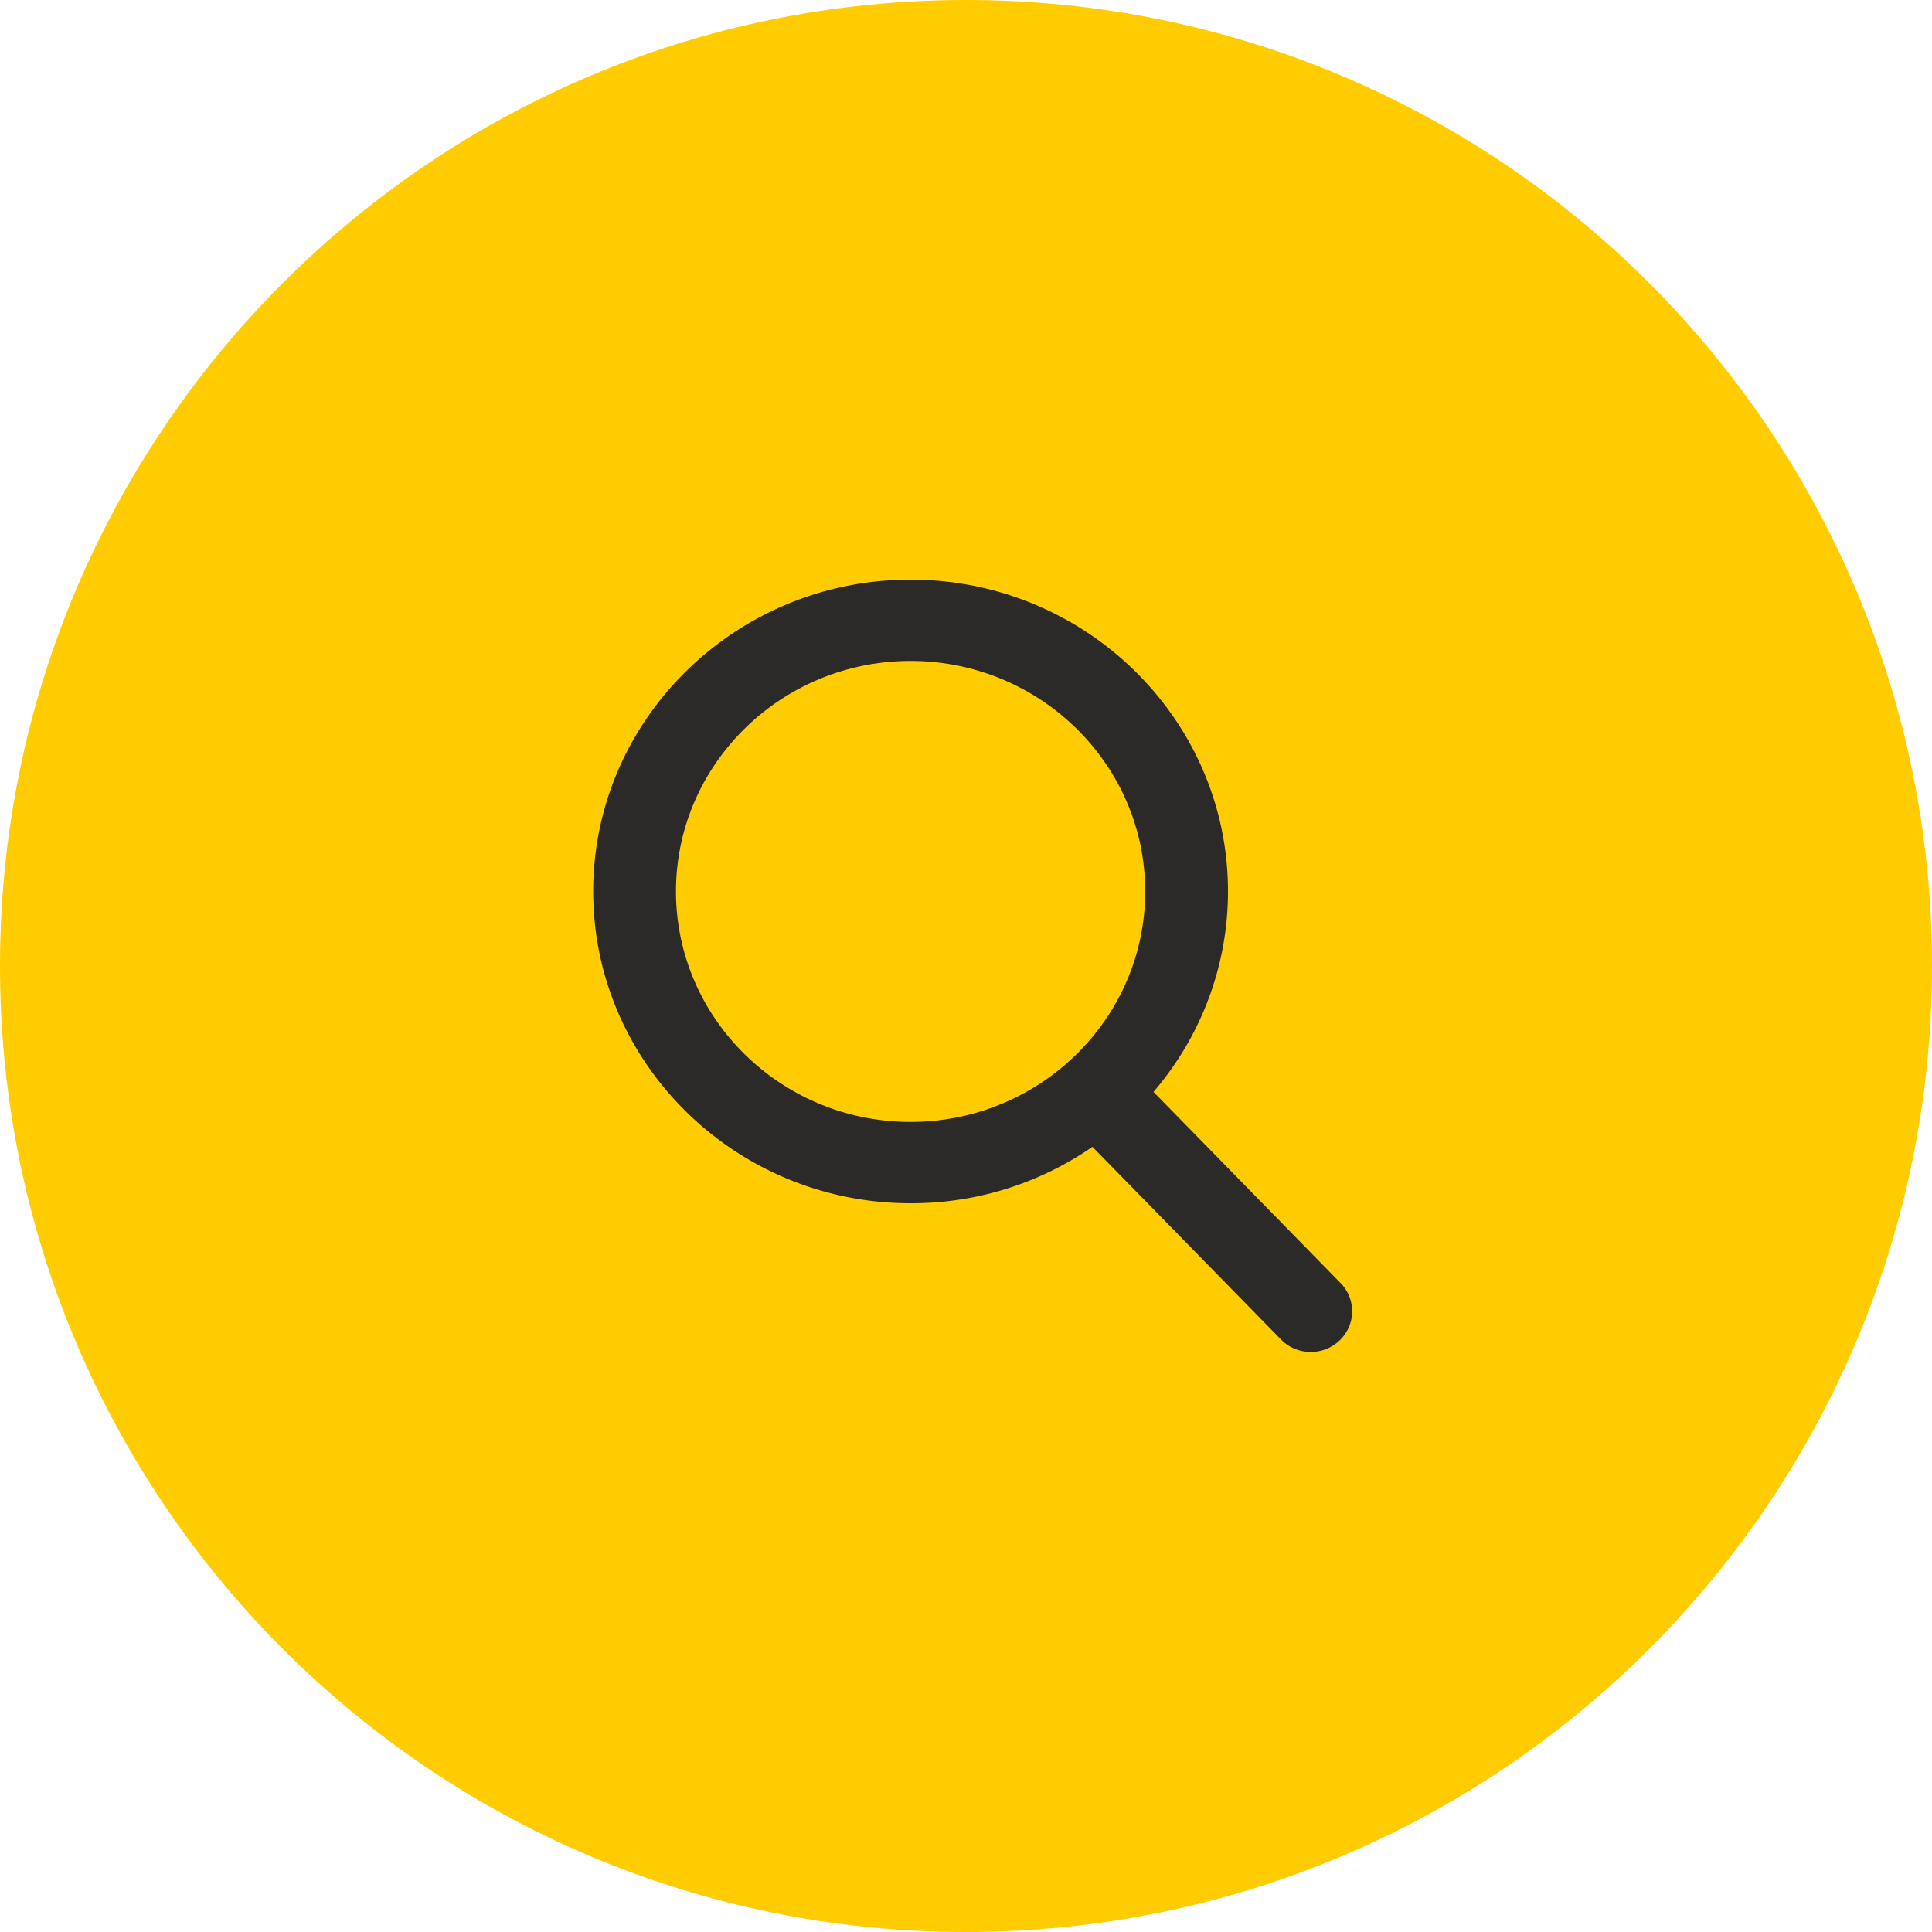 <svg width="60" height="60" viewBox="0 0 60 60" fill="none" xmlns="http://www.w3.org/2000/svg"><path fill-rule="evenodd" clip-rule="evenodd" d="M30 60c16.569 0 30-13.431 30-30C60 13.431 46.569 0 30 0 13.431 0 0 13.431 0 30c0 16.569 13.431 30 30 30z" fill="#FECC00"/><path fill-rule="evenodd" clip-rule="evenodd" d="M35.823 33.91l5.81 5.937a1.249 1.249 0 0 1-.035 1.786c-.24.228-.557.353-.89.353-.353 0-.682-.138-.927-.388l-5.855-5.982a9.872 9.872 0 0 1-5.647 1.752c-5.435 0-9.857-4.344-9.857-9.684 0-5.34 4.422-9.684 9.857-9.684s9.857 4.344 9.857 9.684c0 2.286-.819 4.481-2.313 6.226zm-.258-6.226c0-3.947-3.269-7.158-7.286-7.158-4.018 0-7.286 3.211-7.286 7.158 0 3.947 3.268 7.158 7.286 7.158 4.017 0 7.286-3.21 7.286-7.158z" fill="#2B2A29"/></svg>